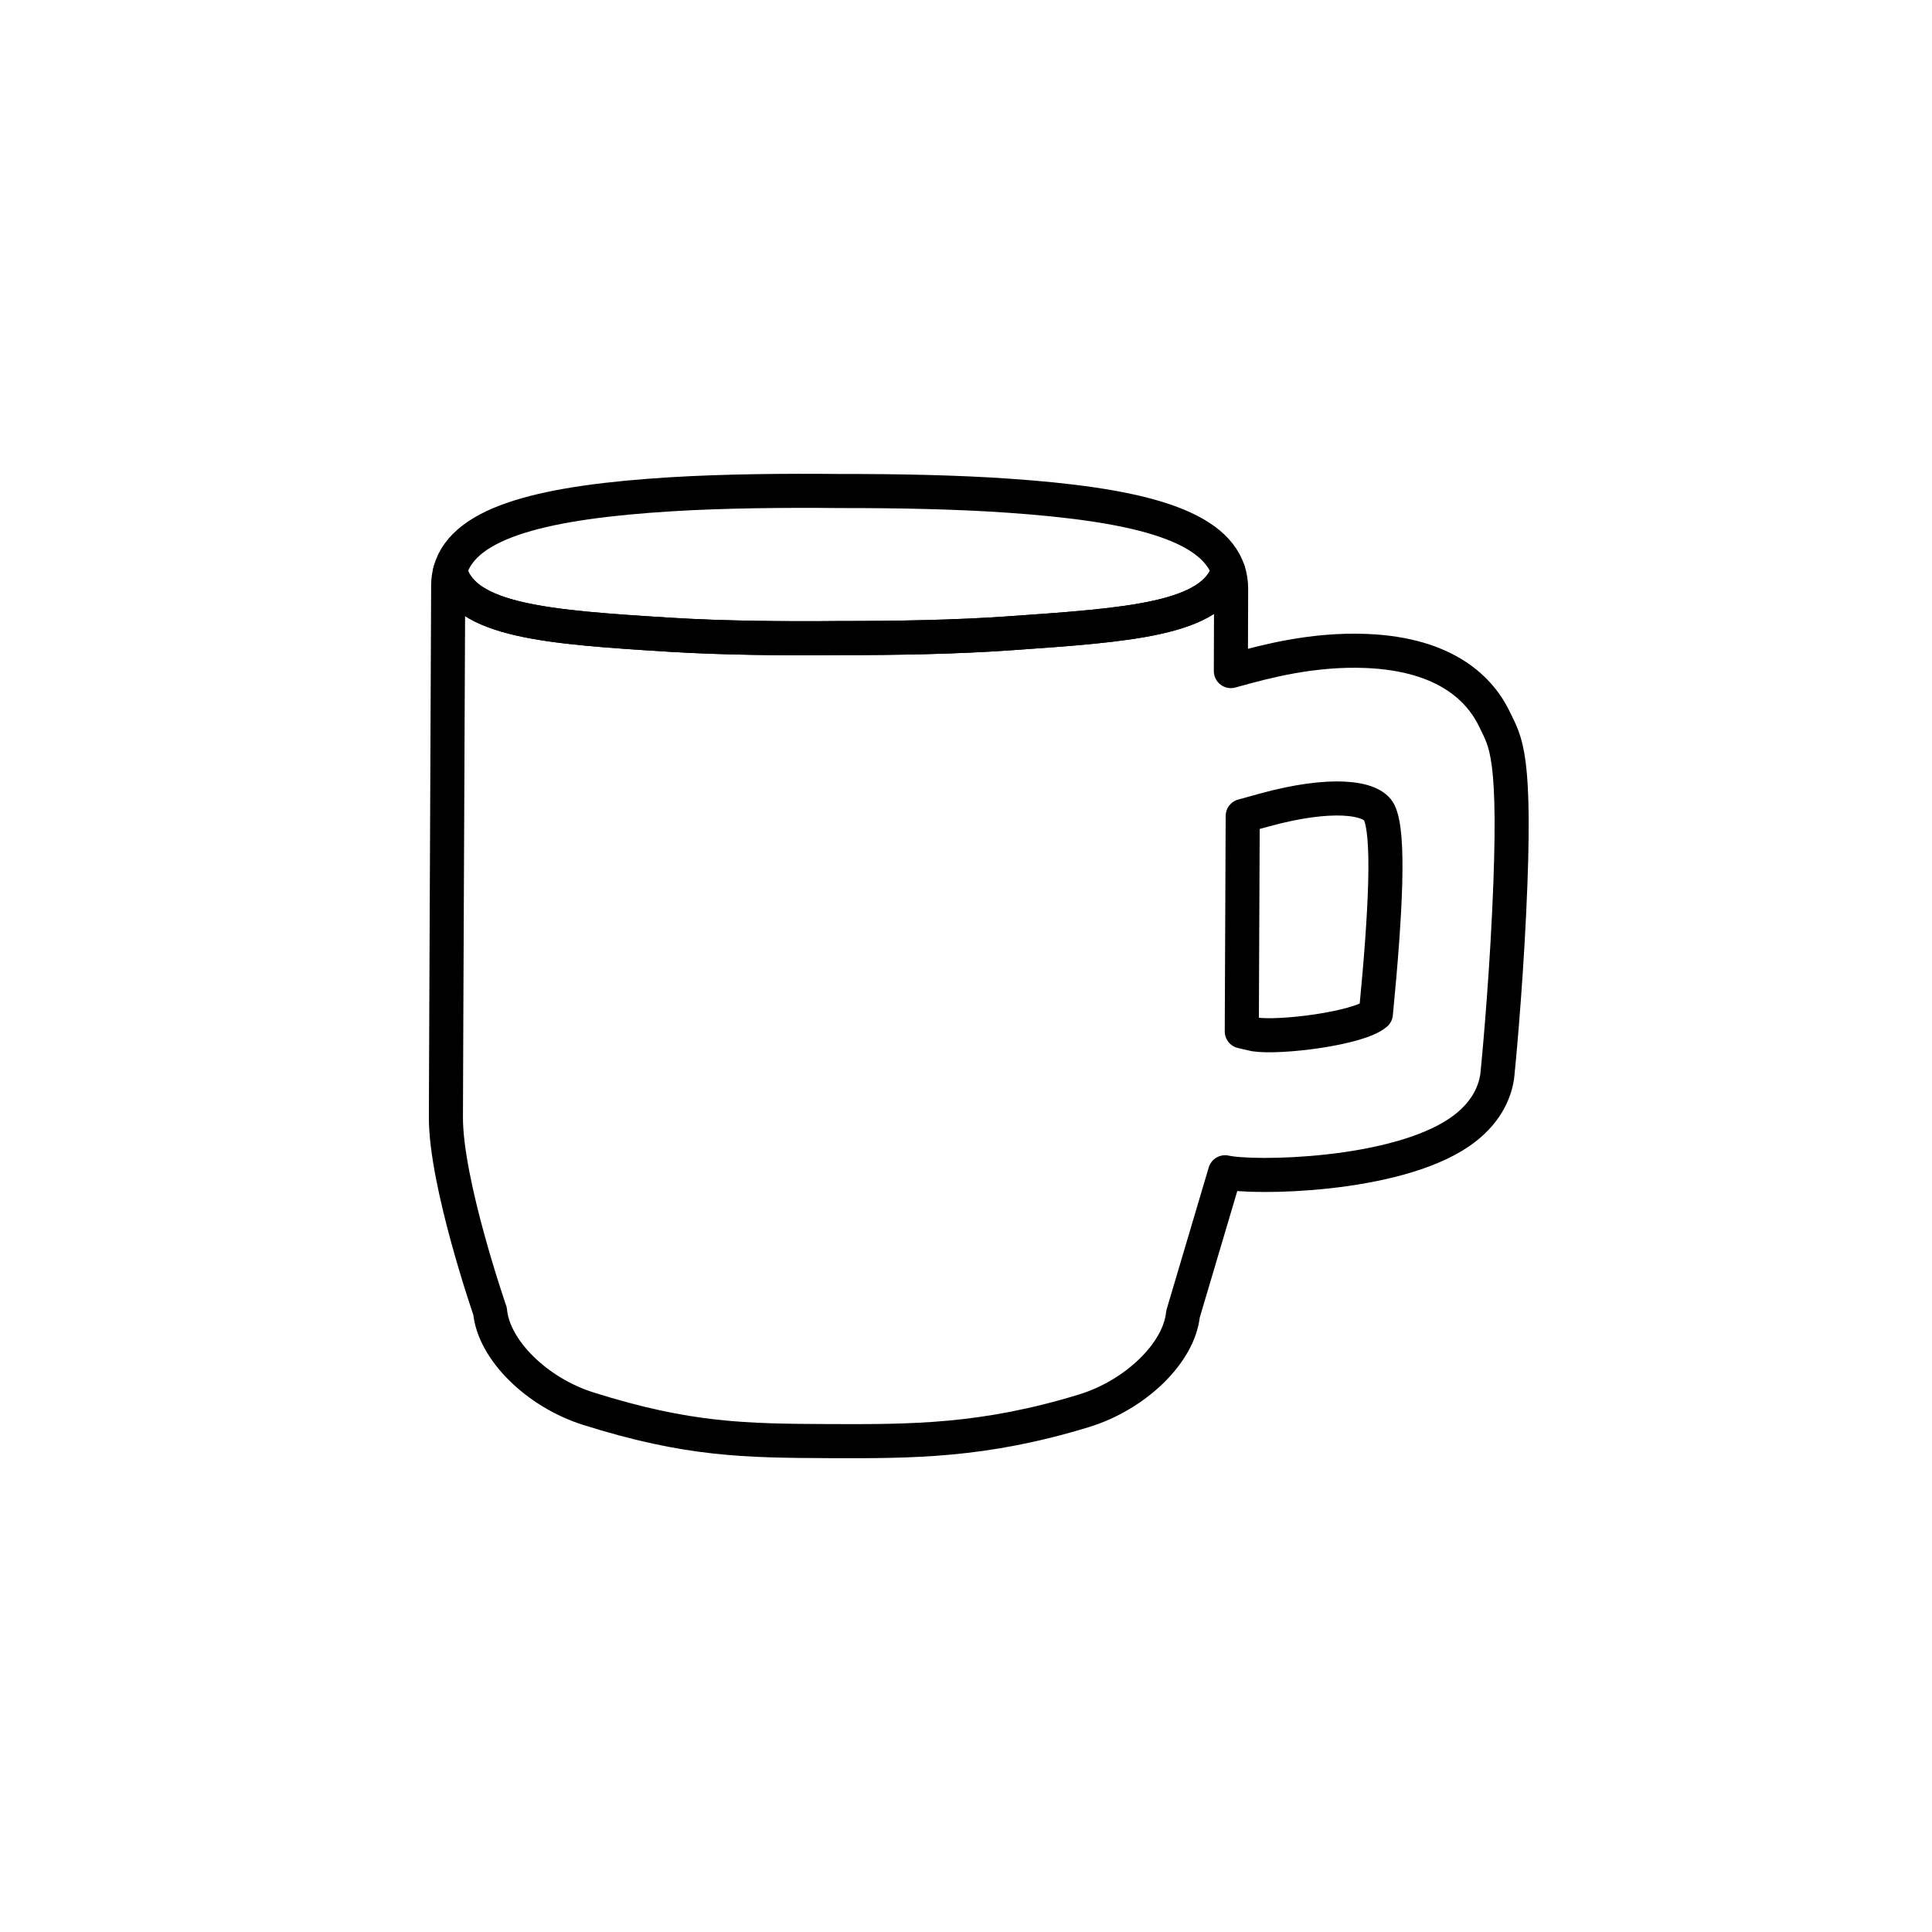 <?xml version="1.0" encoding="utf-8"?>
<!-- Generator: Adobe Illustrator 16.0.0, SVG Export Plug-In . SVG Version: 6.00 Build 0)  -->
<!DOCTYPE svg PUBLIC "-//W3C//DTD SVG 1.1//EN" "http://www.w3.org/Graphics/SVG/1.1/DTD/svg11.dtd">
<svg version="1.1" xmlns="http://www.w3.org/2000/svg" xmlns:xlink="http://www.w3.org/1999/xlink" x="0px" y="0px"
	 width="453.544px" height="453.543px" viewBox="0 0 453.544 453.543" enable-background="new 0 0 453.544 453.543"
	 xml:space="preserve">
<g id="kvadrat">
</g>
<g id="color" display="none">
	<g id="rdeča7bela" display="inline">
	</g>
	<g display="inline">
		
			<path fill="#E69F00" stroke="#000000" stroke-width="8" stroke-linecap="round" stroke-linejoin="round" stroke-miterlimit="10" d="
			M157.499,149.021c12.29,0.753,26.553,0.896,39.716,0.765c13.169,0.018,27.432-0.24,39.71-1.112
			c28.187-1.971,47.698-3.288,51.425-14.647c-3.727-11.359-23.238-15.676-51.425-17.646c-12.278-0.873-26.541-1.13-39.71-1.112
			c-13.163-0.132-27.426,0.012-39.716,0.765c-28.835,1.785-48.659,6.224-51.829,17.993
			C108.84,145.797,128.664,147.235,157.499,149.021z"/>
		
			<path fill="#FFFFFF" stroke="#000000" stroke-width="8" stroke-linecap="round" stroke-linejoin="round" stroke-miterlimit="10" d="
			M320.674,152.813c-12.577-0.502-23.679,2.517-30.35,4.346l-1.375,0.377l0.061-19.384c0.006-1.429-0.227-2.803-0.66-4.125
			c-3.727,11.359-23.238,12.677-51.425,14.647c-12.278,0.872-26.541,1.13-39.71,1.112c-13.163,0.131-27.426-0.012-39.716-0.765
			c-28.835-1.786-48.659-3.224-51.829-14.994c-0.291,1.077-0.454,2.188-0.459,3.337l-0.437,100.234l-0.095,24.604
			c-0.072,15.501,10.365,45.604,10.365,45.604c0.849,9.122,11.034,19.099,23.068,22.883c23.45,7.395,36.93,7.526,56.531,7.617
			c19.582,0.077,36.297,0.071,59.813-7.115c12.057-3.688,22.339-13.575,23.253-22.686l9.882-33.31
			c6.552,1.482,39.633,1.077,54.965-9.361c6.36-4.328,8.352-9.475,8.901-13.025c0.023-0.179,0.048-0.364,0.06-0.55
			c0.09-0.747,1.835-18.424,2.768-38.186c1.775-37.236-0.872-39.782-3.354-45.037C347.646,162.049,339.719,153.573,320.674,152.813z
			 M322.993,237.978c-4.107,3.51-22.626,5.751-28.406,4.854l-3.073-0.706l0.061-14.4l0.155-36.17l5.093-1.405
			c15.578-4.28,25.244-3.048,26.972,0.627C326.209,195.907,325.354,213.679,322.993,237.978z"/>
	</g>
</g>
<g id="cb">
	<g id="rdeča7bela_copy">
	</g>
	<g>
		<path fill="none" stroke="#000000" stroke-width="8" stroke-linecap="round" stroke-linejoin="round" stroke-miterlimit="10" d="
			M157.499,149.021c12.29,0.753,26.553,0.896,39.716,0.765c13.169,0.018,27.432-0.24,39.71-1.112
			c28.187-1.971,47.698-3.288,51.425-14.647c-3.727-11.359-23.238-15.676-51.425-17.646c-12.278-0.873-26.541-1.13-39.71-1.112
			c-13.163-0.132-27.426,0.012-39.716,0.765c-28.835,1.785-48.659,6.224-51.829,17.993
			C108.84,145.797,128.664,147.235,157.499,149.021z"/>
		<path fill="none" stroke="#000000" stroke-width="8" stroke-linecap="round" stroke-linejoin="round" stroke-miterlimit="10" d="
			M320.674,152.813c-12.577-0.502-23.679,2.517-30.35,4.346l-1.375,0.377l0.061-19.384c0.006-1.429-0.227-2.803-0.66-4.125
			c-3.727,11.359-23.238,12.677-51.425,14.647c-12.278,0.872-26.541,1.13-39.71,1.112c-13.163,0.131-27.426-0.012-39.716-0.765
			c-28.835-1.786-48.659-3.224-51.829-14.994c-0.291,1.077-0.454,2.188-0.459,3.337l-0.437,100.234l-0.095,24.604
			c-0.072,15.501,10.365,45.604,10.365,45.604c0.849,9.122,11.034,19.099,23.068,22.883c23.45,7.395,36.93,7.526,56.531,7.617
			c19.582,0.077,36.297,0.071,59.813-7.115c12.057-3.688,22.339-13.575,23.253-22.686l9.882-33.31
			c6.552,1.482,39.633,1.077,54.965-9.361c6.36-4.328,8.352-9.475,8.901-13.025c0.023-0.179,0.048-0.364,0.06-0.55
			c0.09-0.747,1.835-18.424,2.768-38.186c1.775-37.236-0.872-39.782-3.354-45.037C347.646,162.049,339.719,153.573,320.674,152.813z
			 M322.993,237.978c-4.107,3.51-22.626,5.751-28.406,4.854l-3.073-0.706l0.061-14.4l0.155-36.17l5.093-1.405
			c15.578-4.28,25.244-3.048,26.972,0.627C326.209,195.907,325.354,213.679,322.993,237.978z"/>
	</g>
</g>
<g id="pivot">
	<circle fill="none" cx="198.422" cy="337.142" r="14.133"/>
</g>
</svg>
